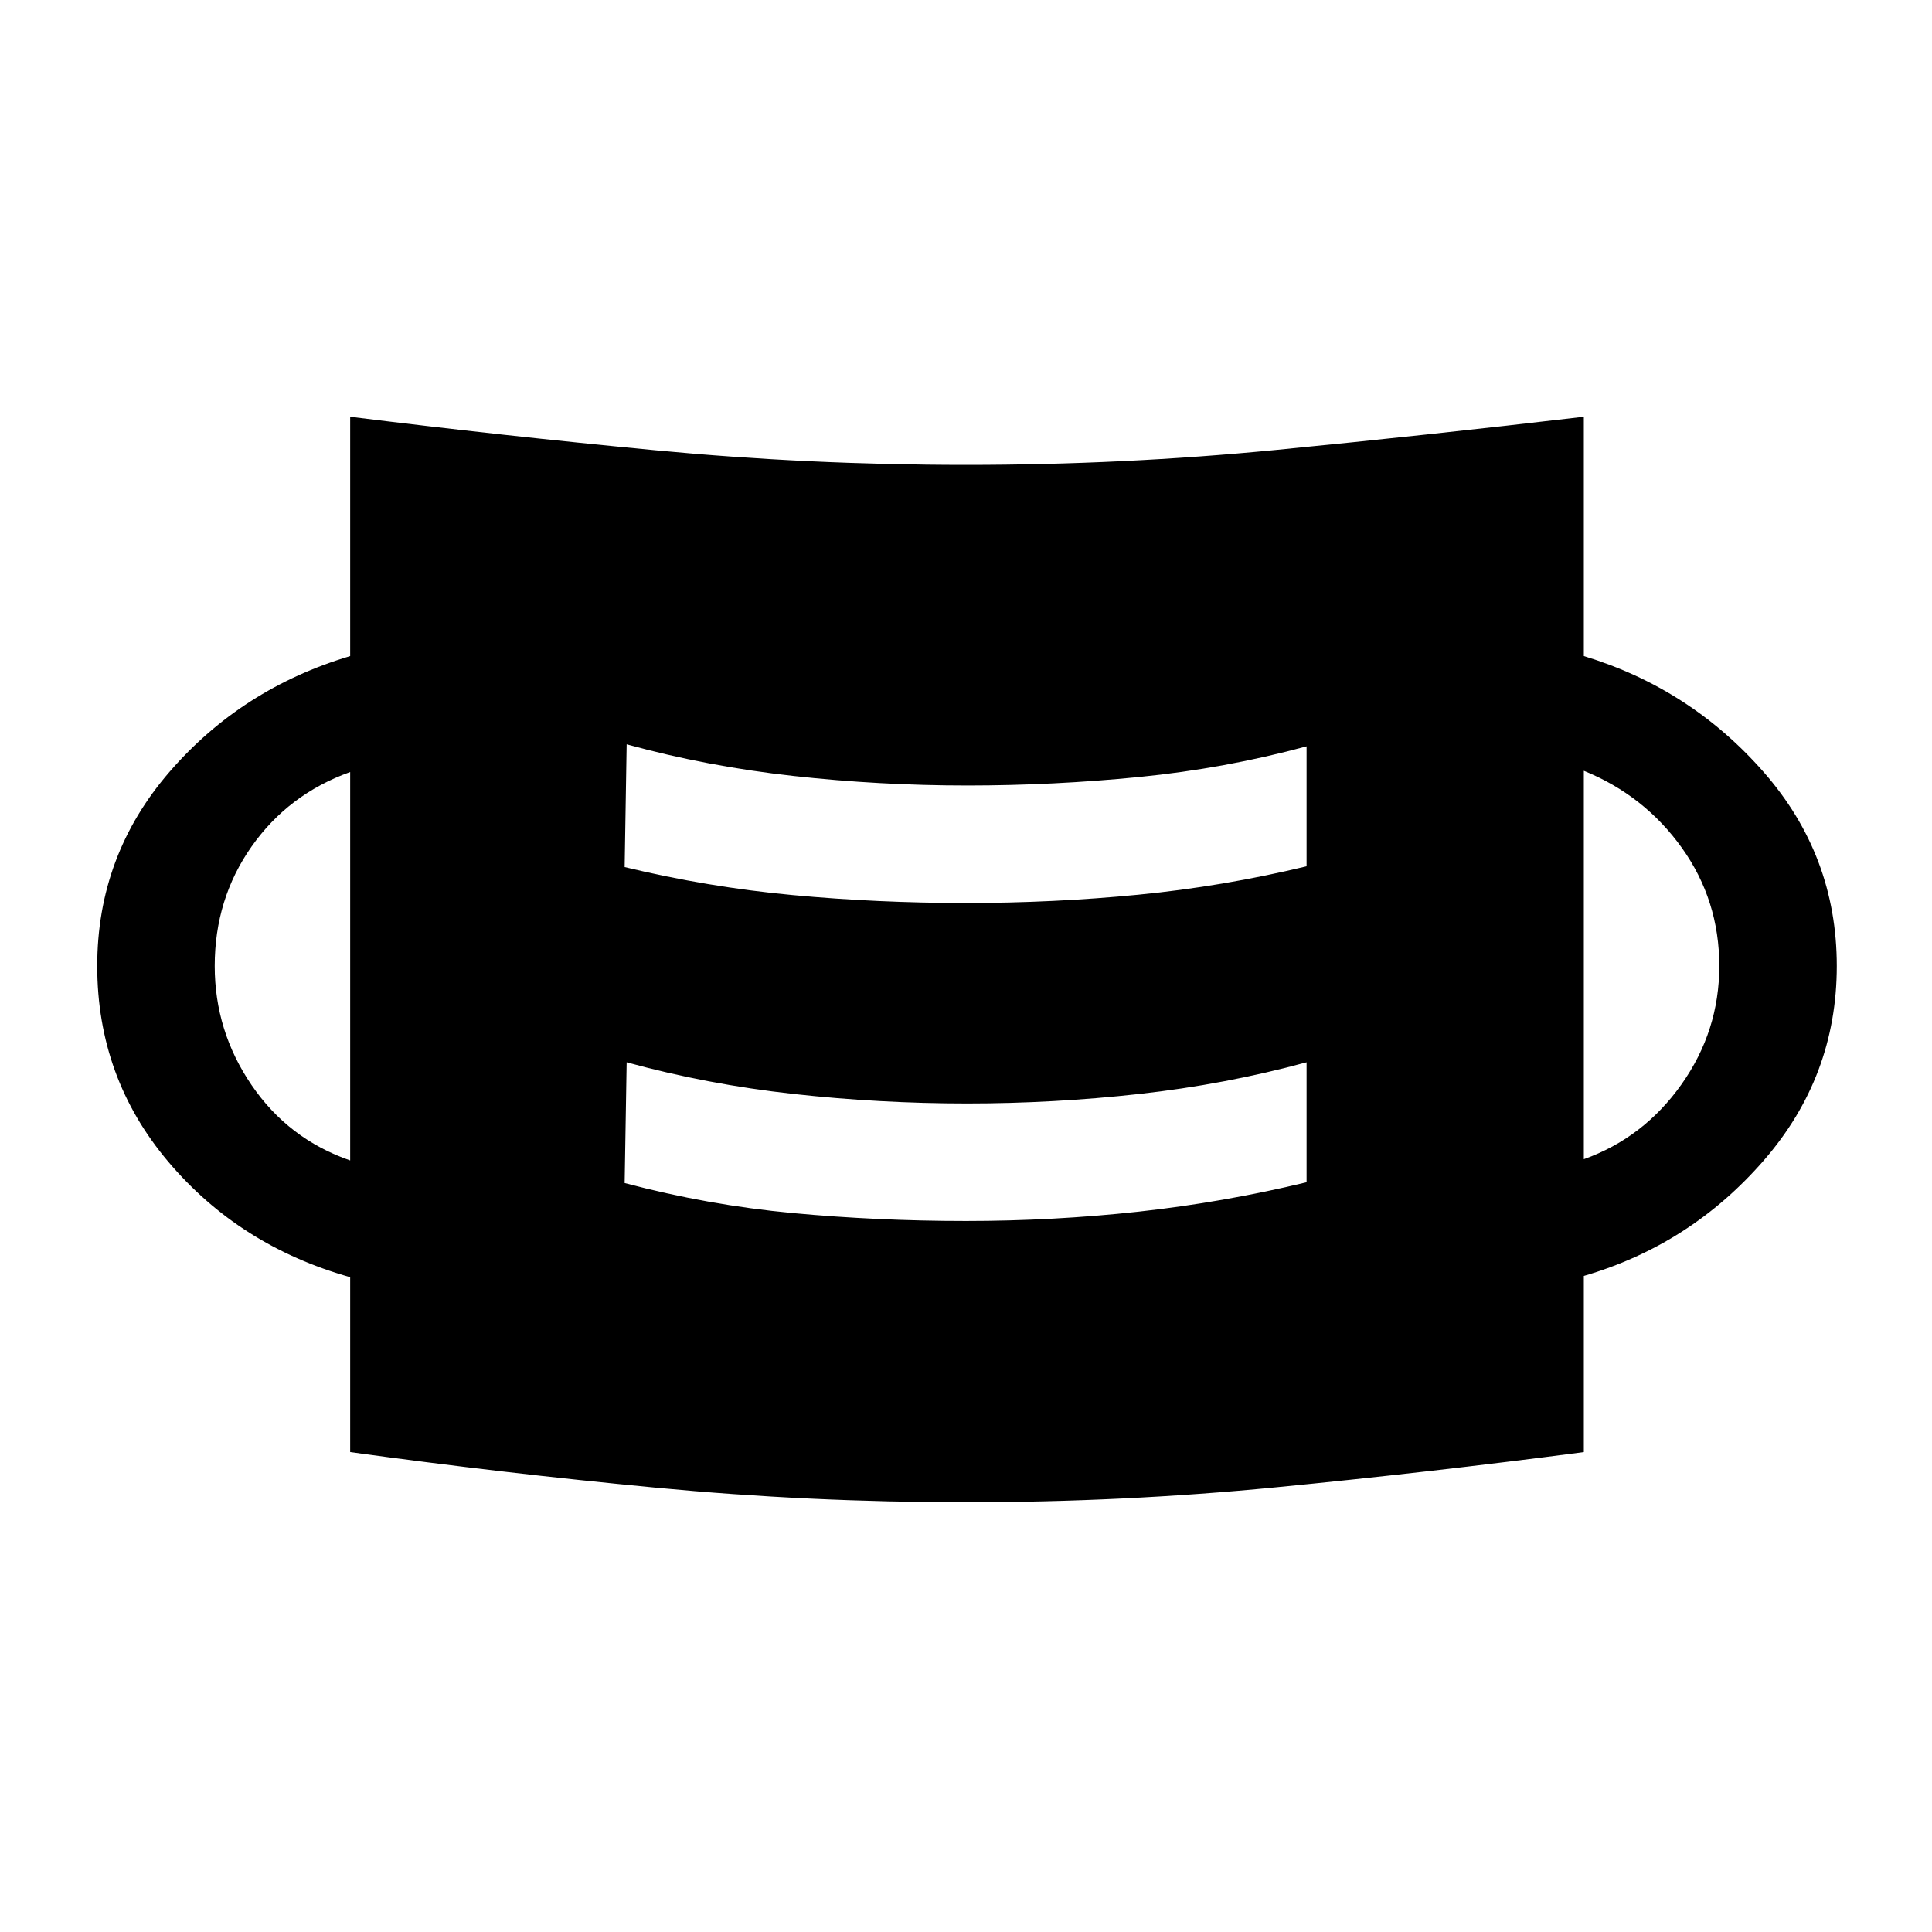 <svg xmlns="http://www.w3.org/2000/svg" height="48" viewBox="0 96 960 960" width="48"><path d="M480 842.46q-78 0-153.999-7.231-76-7.23-152-17.692v-86.922q-54.922-15.462-90.307-57.269Q48.31 631.538 48.31 576q0-54.923 35.884-96.423 35.885-41.499 89.807-57.576V303.079q76 9.461 152 16.692Q402 327.001 480 327.001t153.999-7.423q76-7.423 153-16.499v118.922q52.922 16.077 89.307 57.576 36.384 41.5 36.384 96.423t-36.384 96.73q-36.385 41.808-89.307 57.269v87.538q-77 10.077-153 17.5Q558 842.46 480 842.46Zm0-139.768q43.461 0 85.615-4.616 42.154-4.615 83.615-14.615v-59.614q-40.461 11-83.115 15.731-42.654 4.73-85.5 4.73-43.461 0-86.307-4.73-42.846-4.731-82.923-15.731l-1 59.999q41.461 11 83.615 14.923 42.154 3.923 86 3.923Zm-305.999-30.076V479.615q-30.692 11-49 37.039-18.308 26.038-18.308 59.346 0 32.308 18.308 59.154 18.308 26.846 49 37.462ZM786.999 672q29.692-10.615 48.5-37.154 18.808-26.538 18.808-58.846 0-32.693-18.616-58.731Q817.076 491.23 786.999 479v193ZM480 544.692q43.461 0 85.615-4.116 42.154-4.115 83.615-14.115v-59.614q-40.461 11-83.115 15.231-42.654 4.23-85.5 4.23-43.461 0-86.307-4.73-42.846-4.731-82.923-15.731l-1 60.999q41.461 10 83.615 13.923 42.154 3.923 86 3.923Z"/></svg>